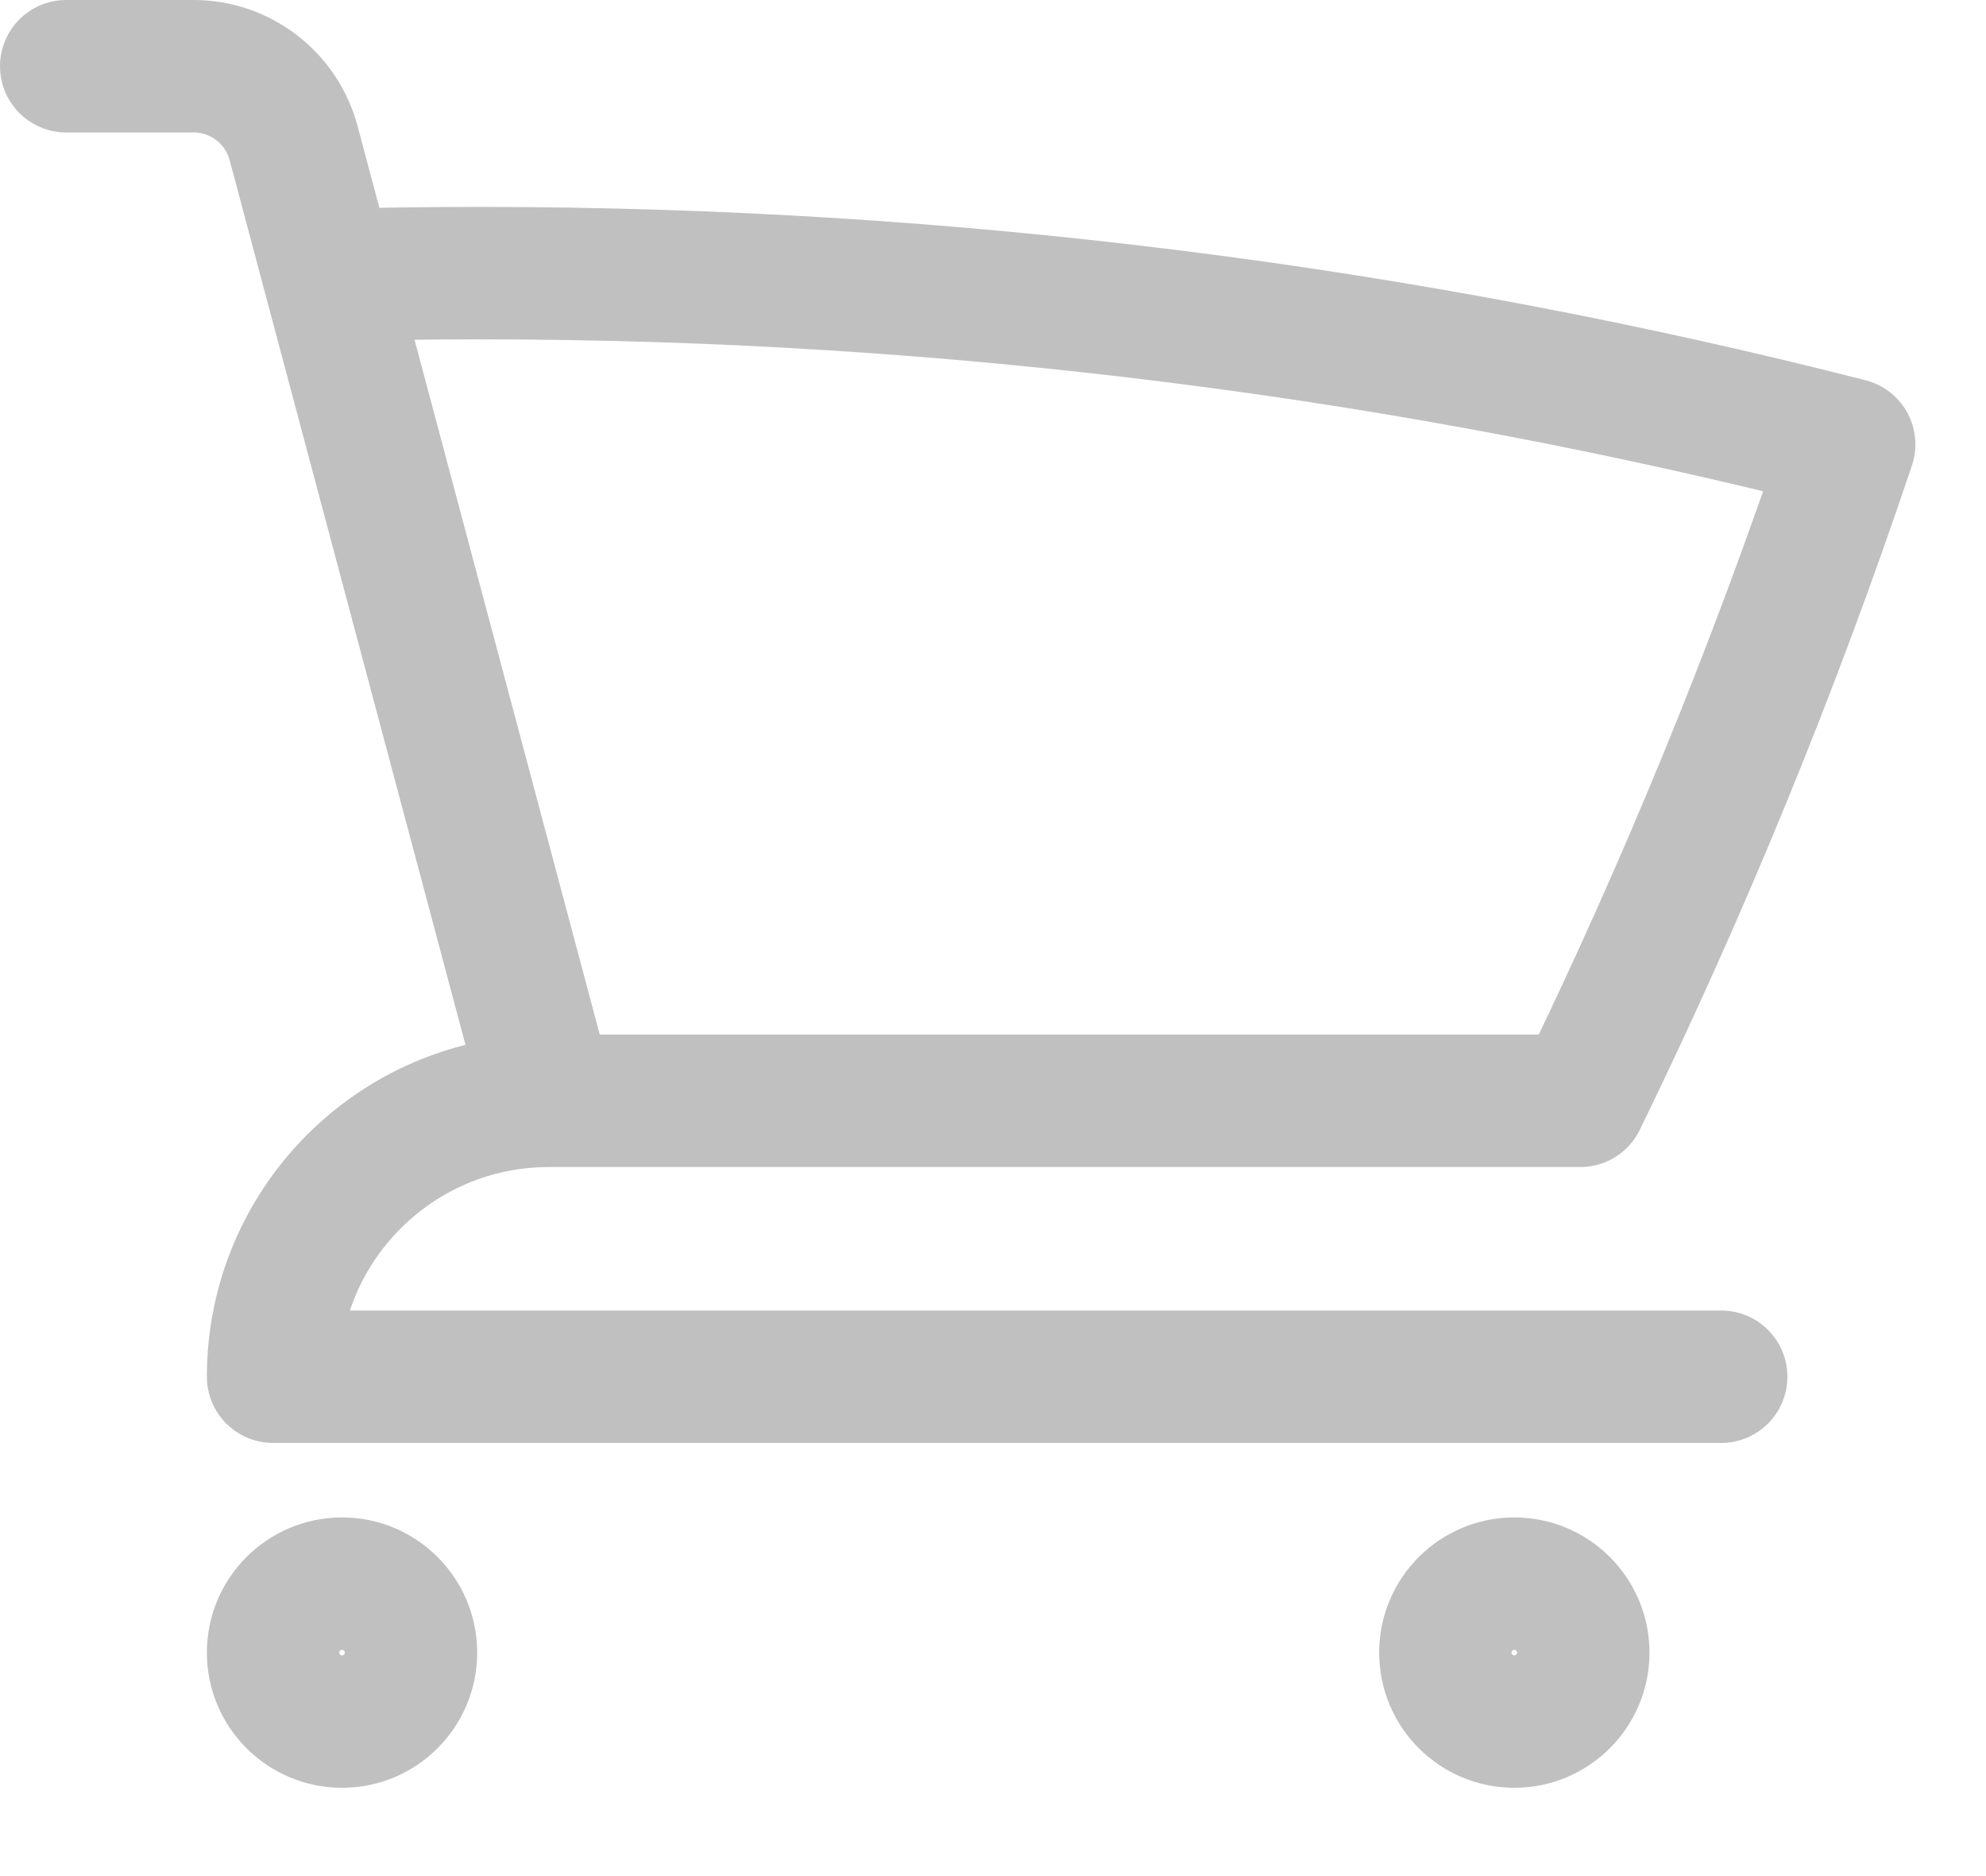 <svg width="18" height="17" viewBox="0 0 18 17" fill="none" xmlns="http://www.w3.org/2000/svg">
<path d="M0.6 0.6H1.755C2.179 0.6 2.551 0.886 2.661 1.296L2.98 2.493M4.975 9.975C3.594 9.975 2.475 11.094 2.475 12.475H15.6M4.975 9.975H14.323C15.258 8.058 16.073 6.072 16.76 4.027C12.792 3.014 8.634 2.475 4.35 2.475C3.892 2.475 3.435 2.481 2.98 2.493M4.975 9.975L2.98 2.493M3.725 14.975C3.725 15.32 3.445 15.6 3.1 15.6C2.755 15.6 2.475 15.32 2.475 14.975C2.475 14.63 2.755 14.35 3.1 14.35C3.445 14.35 3.725 14.63 3.725 14.975ZM14.35 14.975C14.35 15.32 14.07 15.6 13.725 15.6C13.38 15.6 13.1 15.32 13.1 14.975C13.1 14.63 13.38 14.35 13.725 14.35C14.07 14.35 14.35 14.63 14.35 14.975Z" stroke="#C0C0C0" stroke-width="1.2" stroke-linecap="round" stroke-linejoin="round"/>
</svg>
